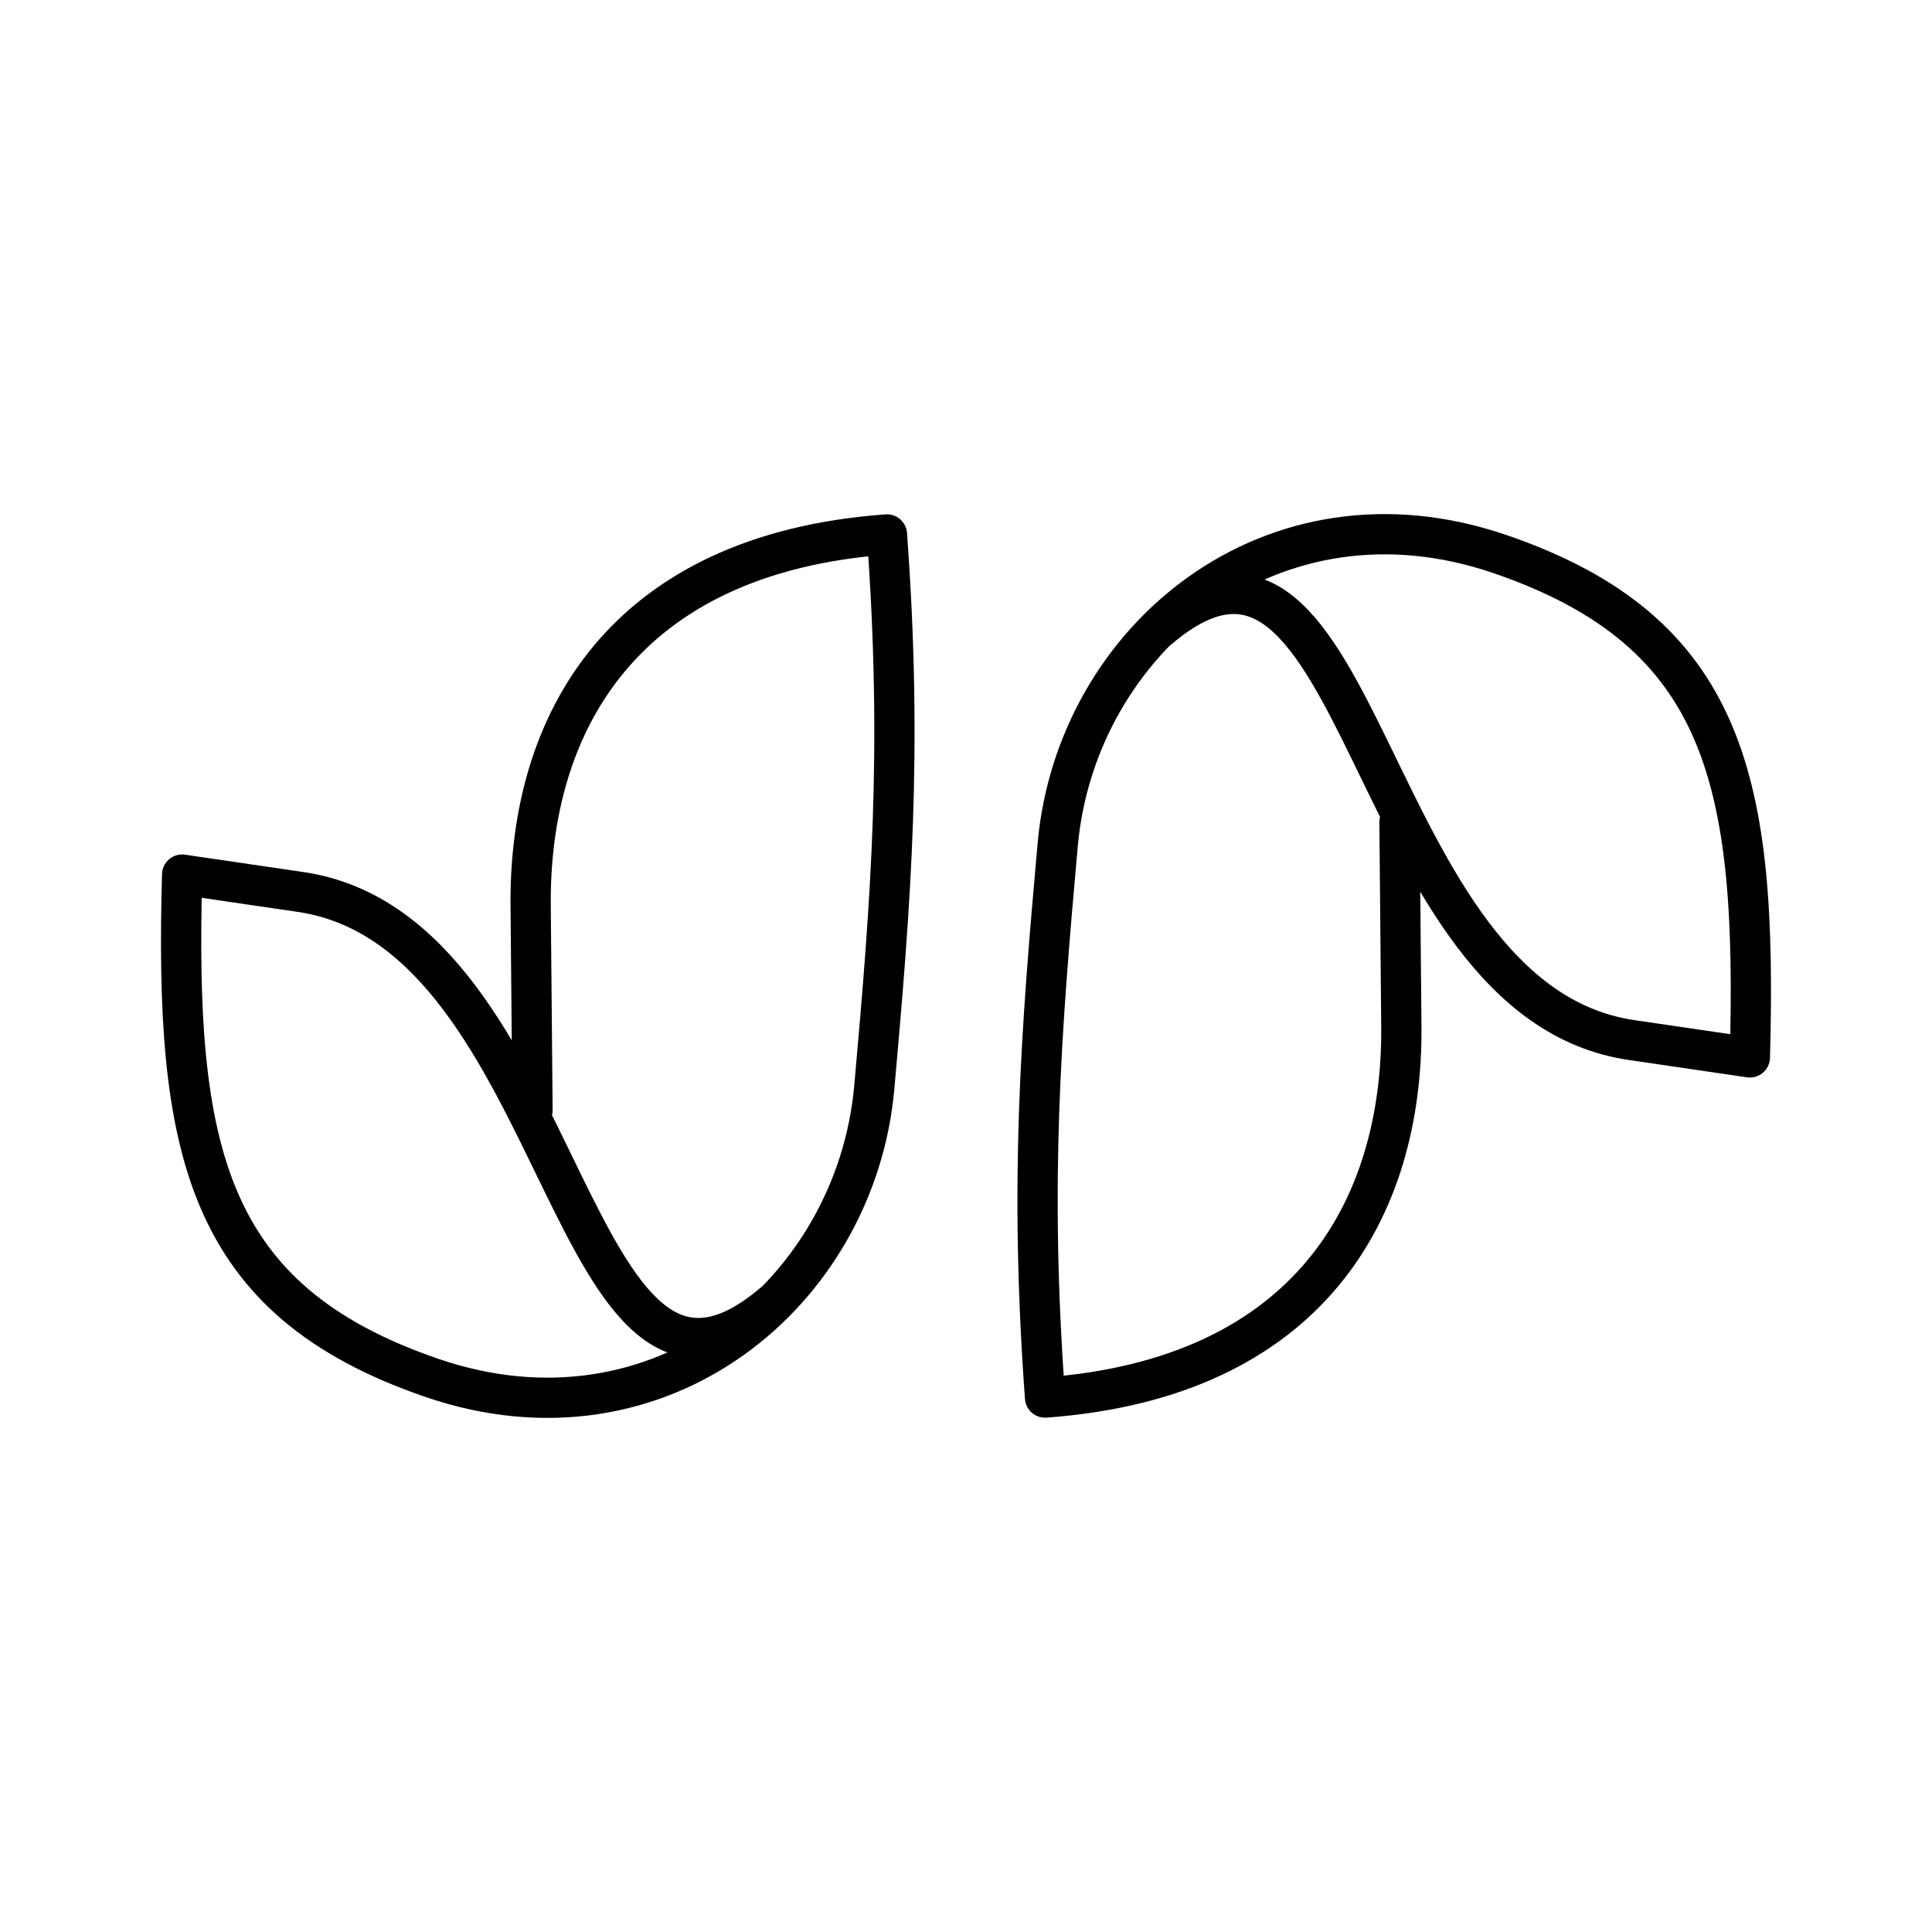 <svg xmlns="http://www.w3.org/2000/svg" width="1em" height="1em" viewBox="0 0 48 48"><path fill="none" stroke="currentColor" stroke-linecap="round" stroke-linejoin="round" d="M19.204 32.386c-5.143 4.357-5.019-9.237-11.735-10.225l-2.944-.432c-.187 6.814.56 10.574 6.214 12.507c5.655 1.933 10.527-2.118 10.983-7.225c.417-4.677.707-8.36.314-13.733c-6.574.48-8.893 4.7-8.852 9.222l.046 5.08m15.566-11.966c5.143-4.357 5.019 9.237 11.735 10.225l2.944.432c.187-6.814-.56-10.574-6.214-12.507c-5.655-1.933-10.527 2.118-10.983 7.225c-.417 4.677-.707 8.36-.314 13.733c6.574-.48 8.893-4.7 8.852-9.222l-.046-5.08"/></svg>